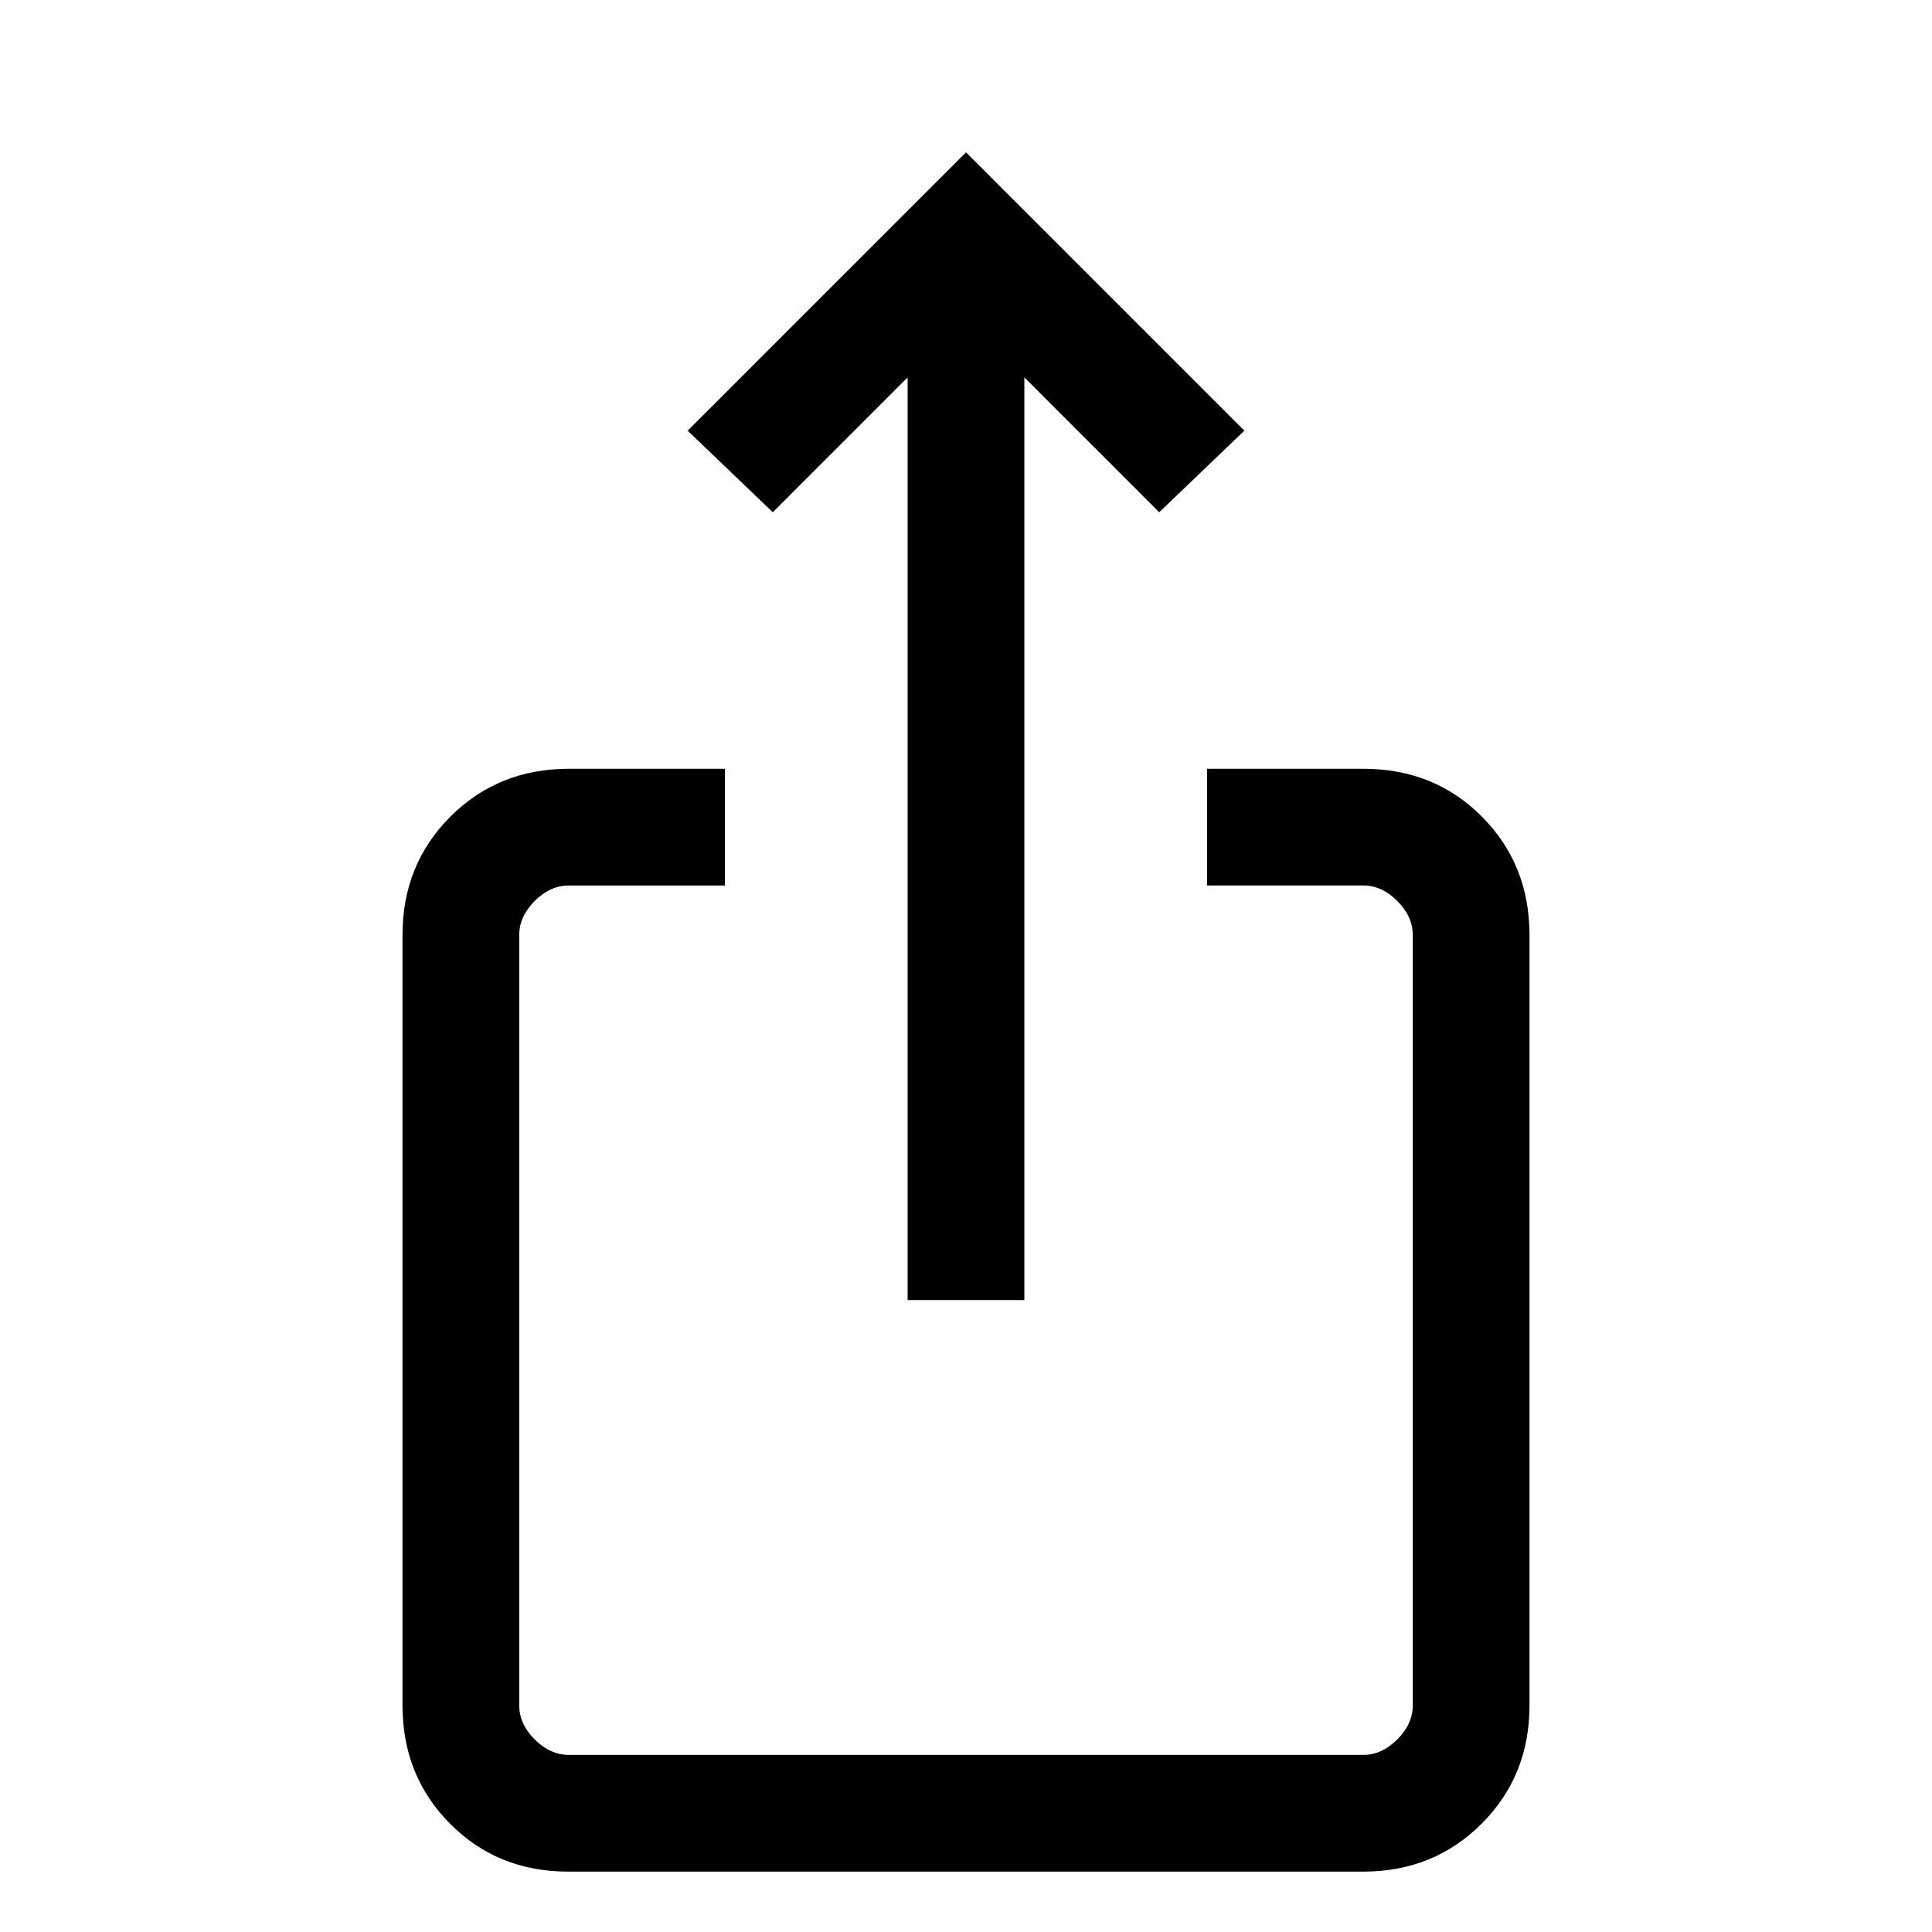 <svg xmlns="http://www.w3.org/2000/svg" height="20" viewBox="0 -960 960 960" width="20"><path d="M282.33-30q-35.06 0-58.69-23.79Q200-77.57 200-112.62v-382.76q0-35.05 23.79-58.83Q247.57-578 282.62-578h77.61v58h-77.61q-9.24 0-16.93 7.69-7.69 7.69-7.69 16.93v382.76q0 9.24 7.69 16.93Q273.38-88 282.62-88h394.76q9.24 0 16.93-7.69 7.69-7.69 7.69-16.93v-382.76q0-9.24-7.69-16.93-7.69-7.69-16.93-7.69h-77.61v-58h77.61q35.35 0 58.98 23.79Q760-530.43 760-495.38v382.76q0 35.05-23.8 58.83Q712.4-30 677.34-30H282.33ZM451-314v-458.46l-67 67L341.69-746 480-884.31 618.31-746 576-705.46l-67-67V-314h-58Z"/></svg>
